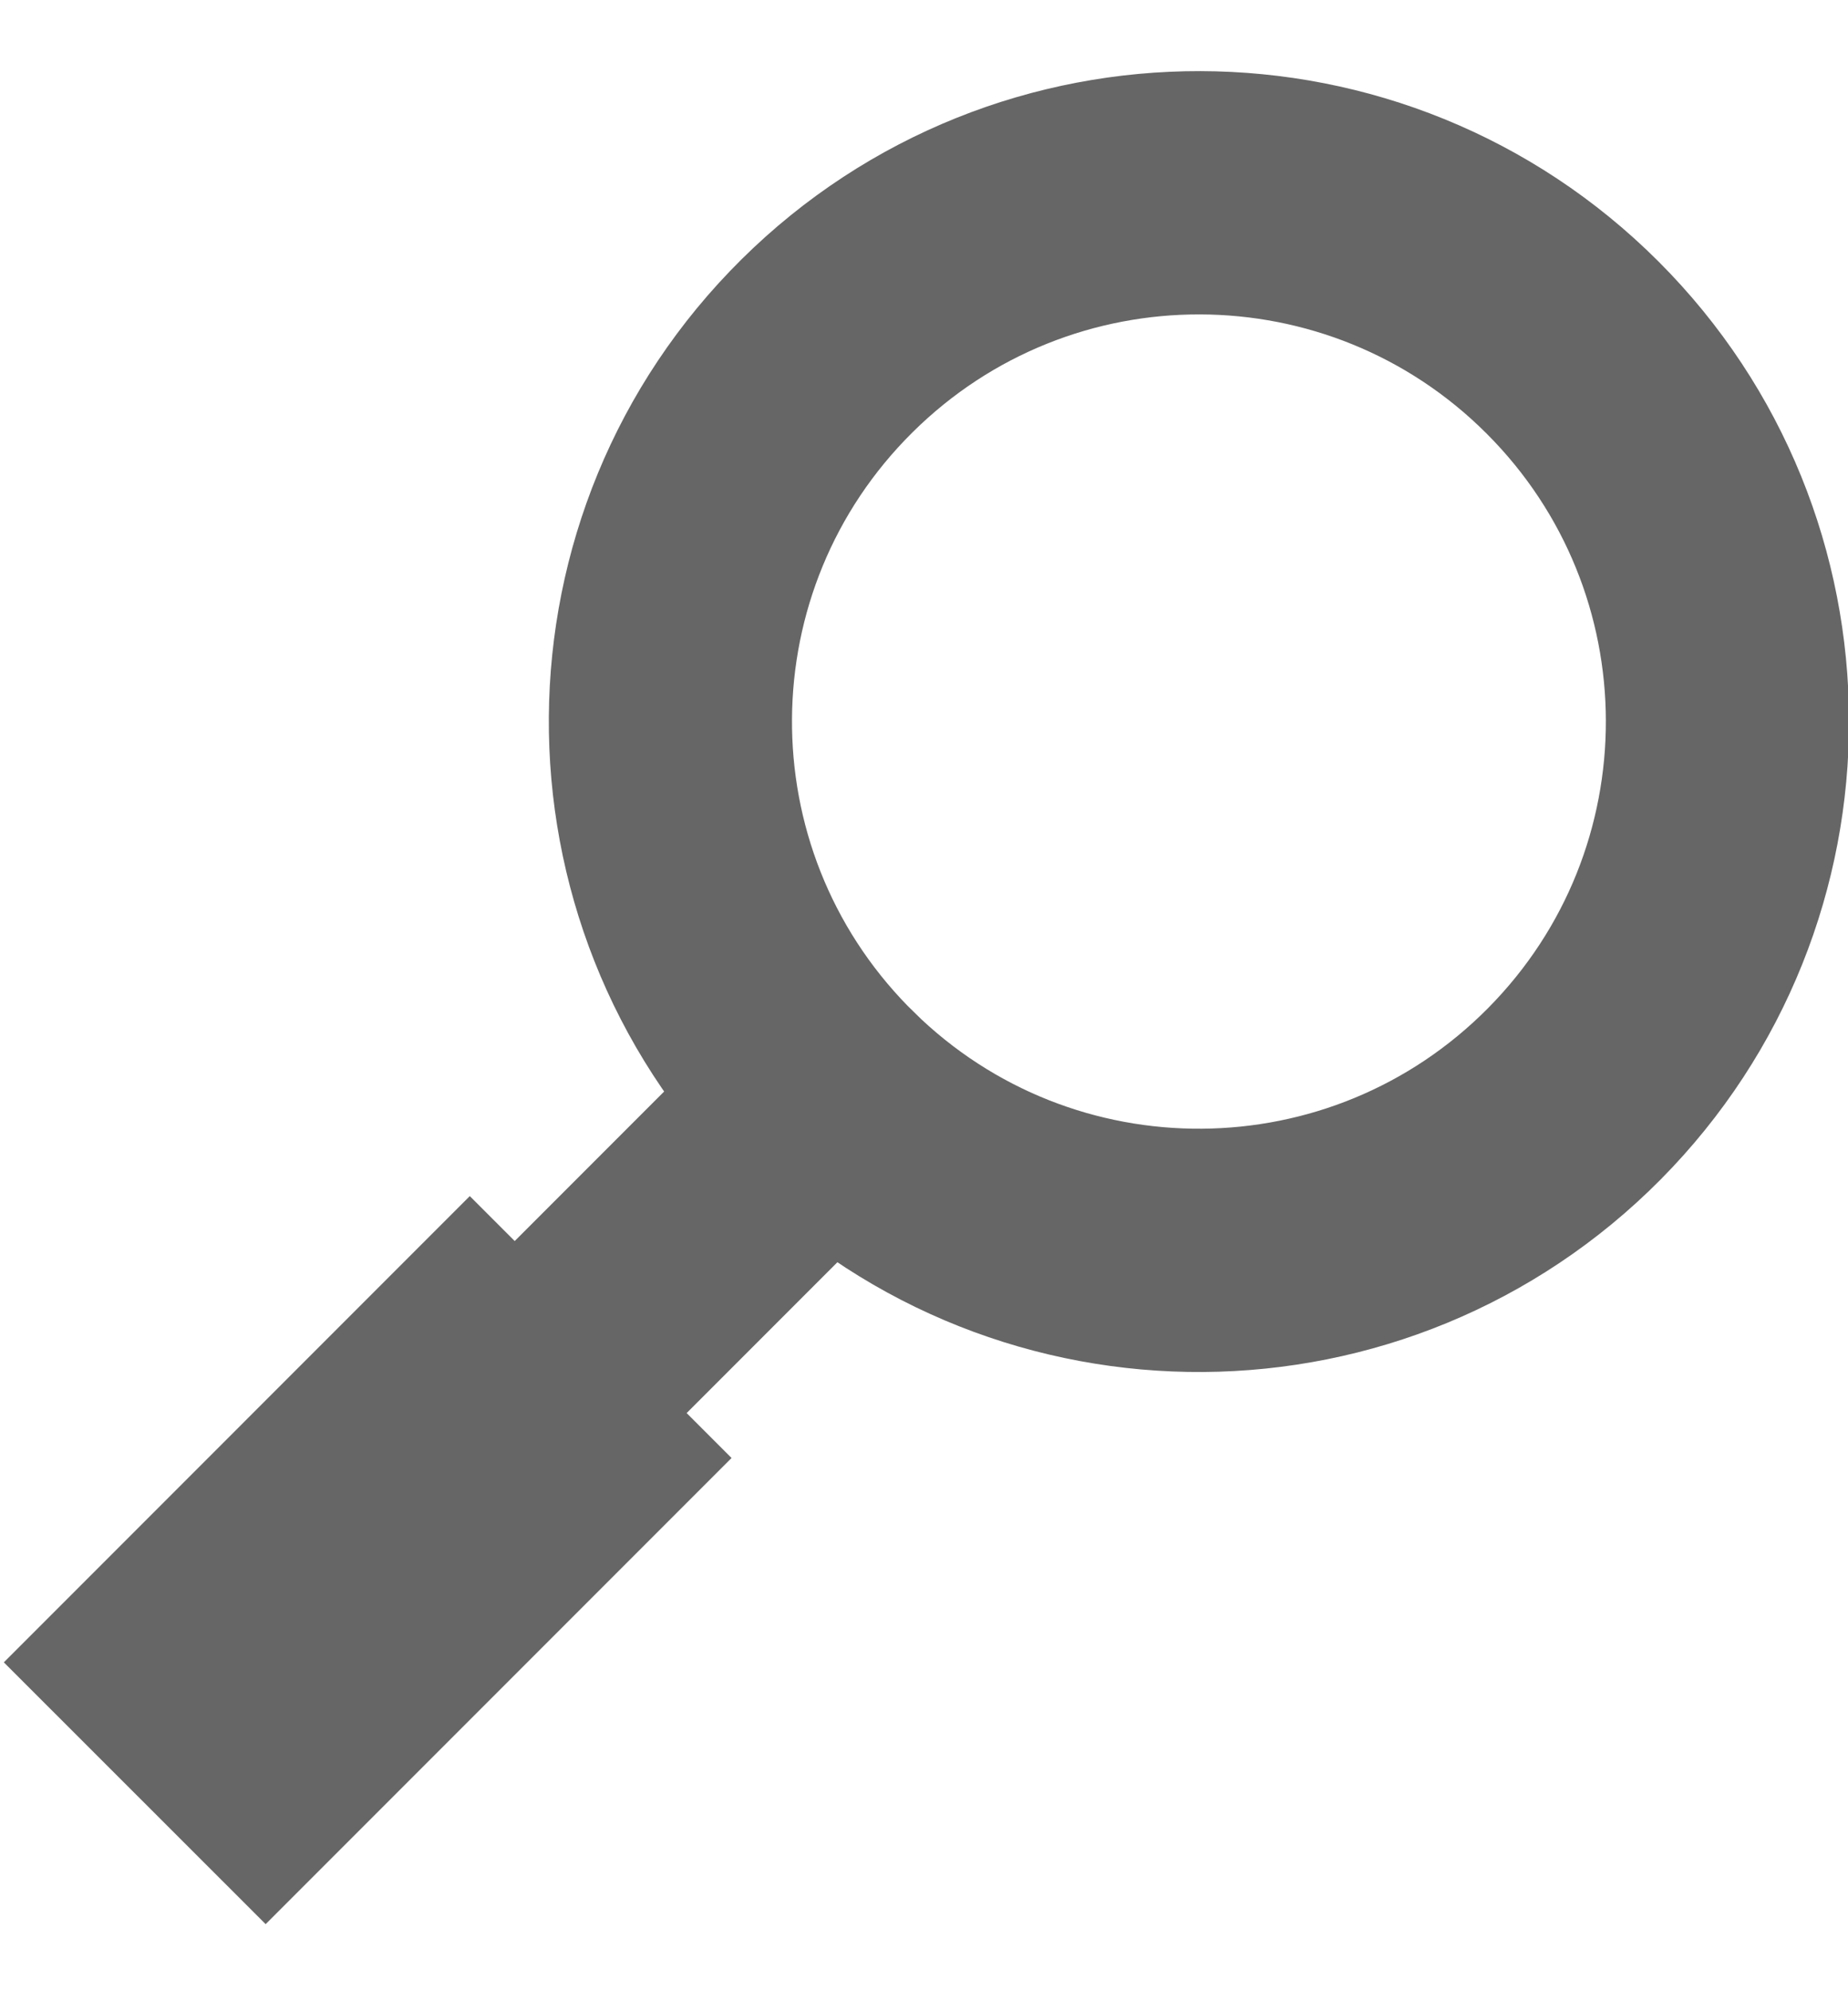 <?xml version="1.0" encoding="UTF-8" standalone="no"?>
<svg width="26px" height="28px" viewBox="0 0 38 39" version="1.1" xmlns="http://www.w3.org/2000/svg" xmlns:xlink="http://www.w3.org/1999/xlink" xmlns:sketch="http://www.bohemiancoding.com/sketch/ns">
    <title>Slice 1</title>
    <description>Created with Sketch (http://www.bohemiancoding.com/sketch)</description>
    <defs></defs>
    <g id="Page 1" stroke="none" stroke-width="1" fill="none" fill-rule="evenodd">
        <path d="M22.238,21.481 C26.429,17.212 26.382,10.358 22.132,6.148 C17.882,1.937 11.028,1.953 6.798,6.183 C2.568,10.413 2.552,17.267 6.762,21.517 C10.973,25.767 17.827,25.814 22.096,21.623 L34.171,33.699 M27.708,25.388 L35.521,33.202 L33.674,35.048 L25.861,27.235" id="Shape" stroke="#666" stroke-width="5" transform="translate(19.568, 19.024) scale(-1, 1) translate(-19.568, -19.024) "></path>
    </g>
</svg>